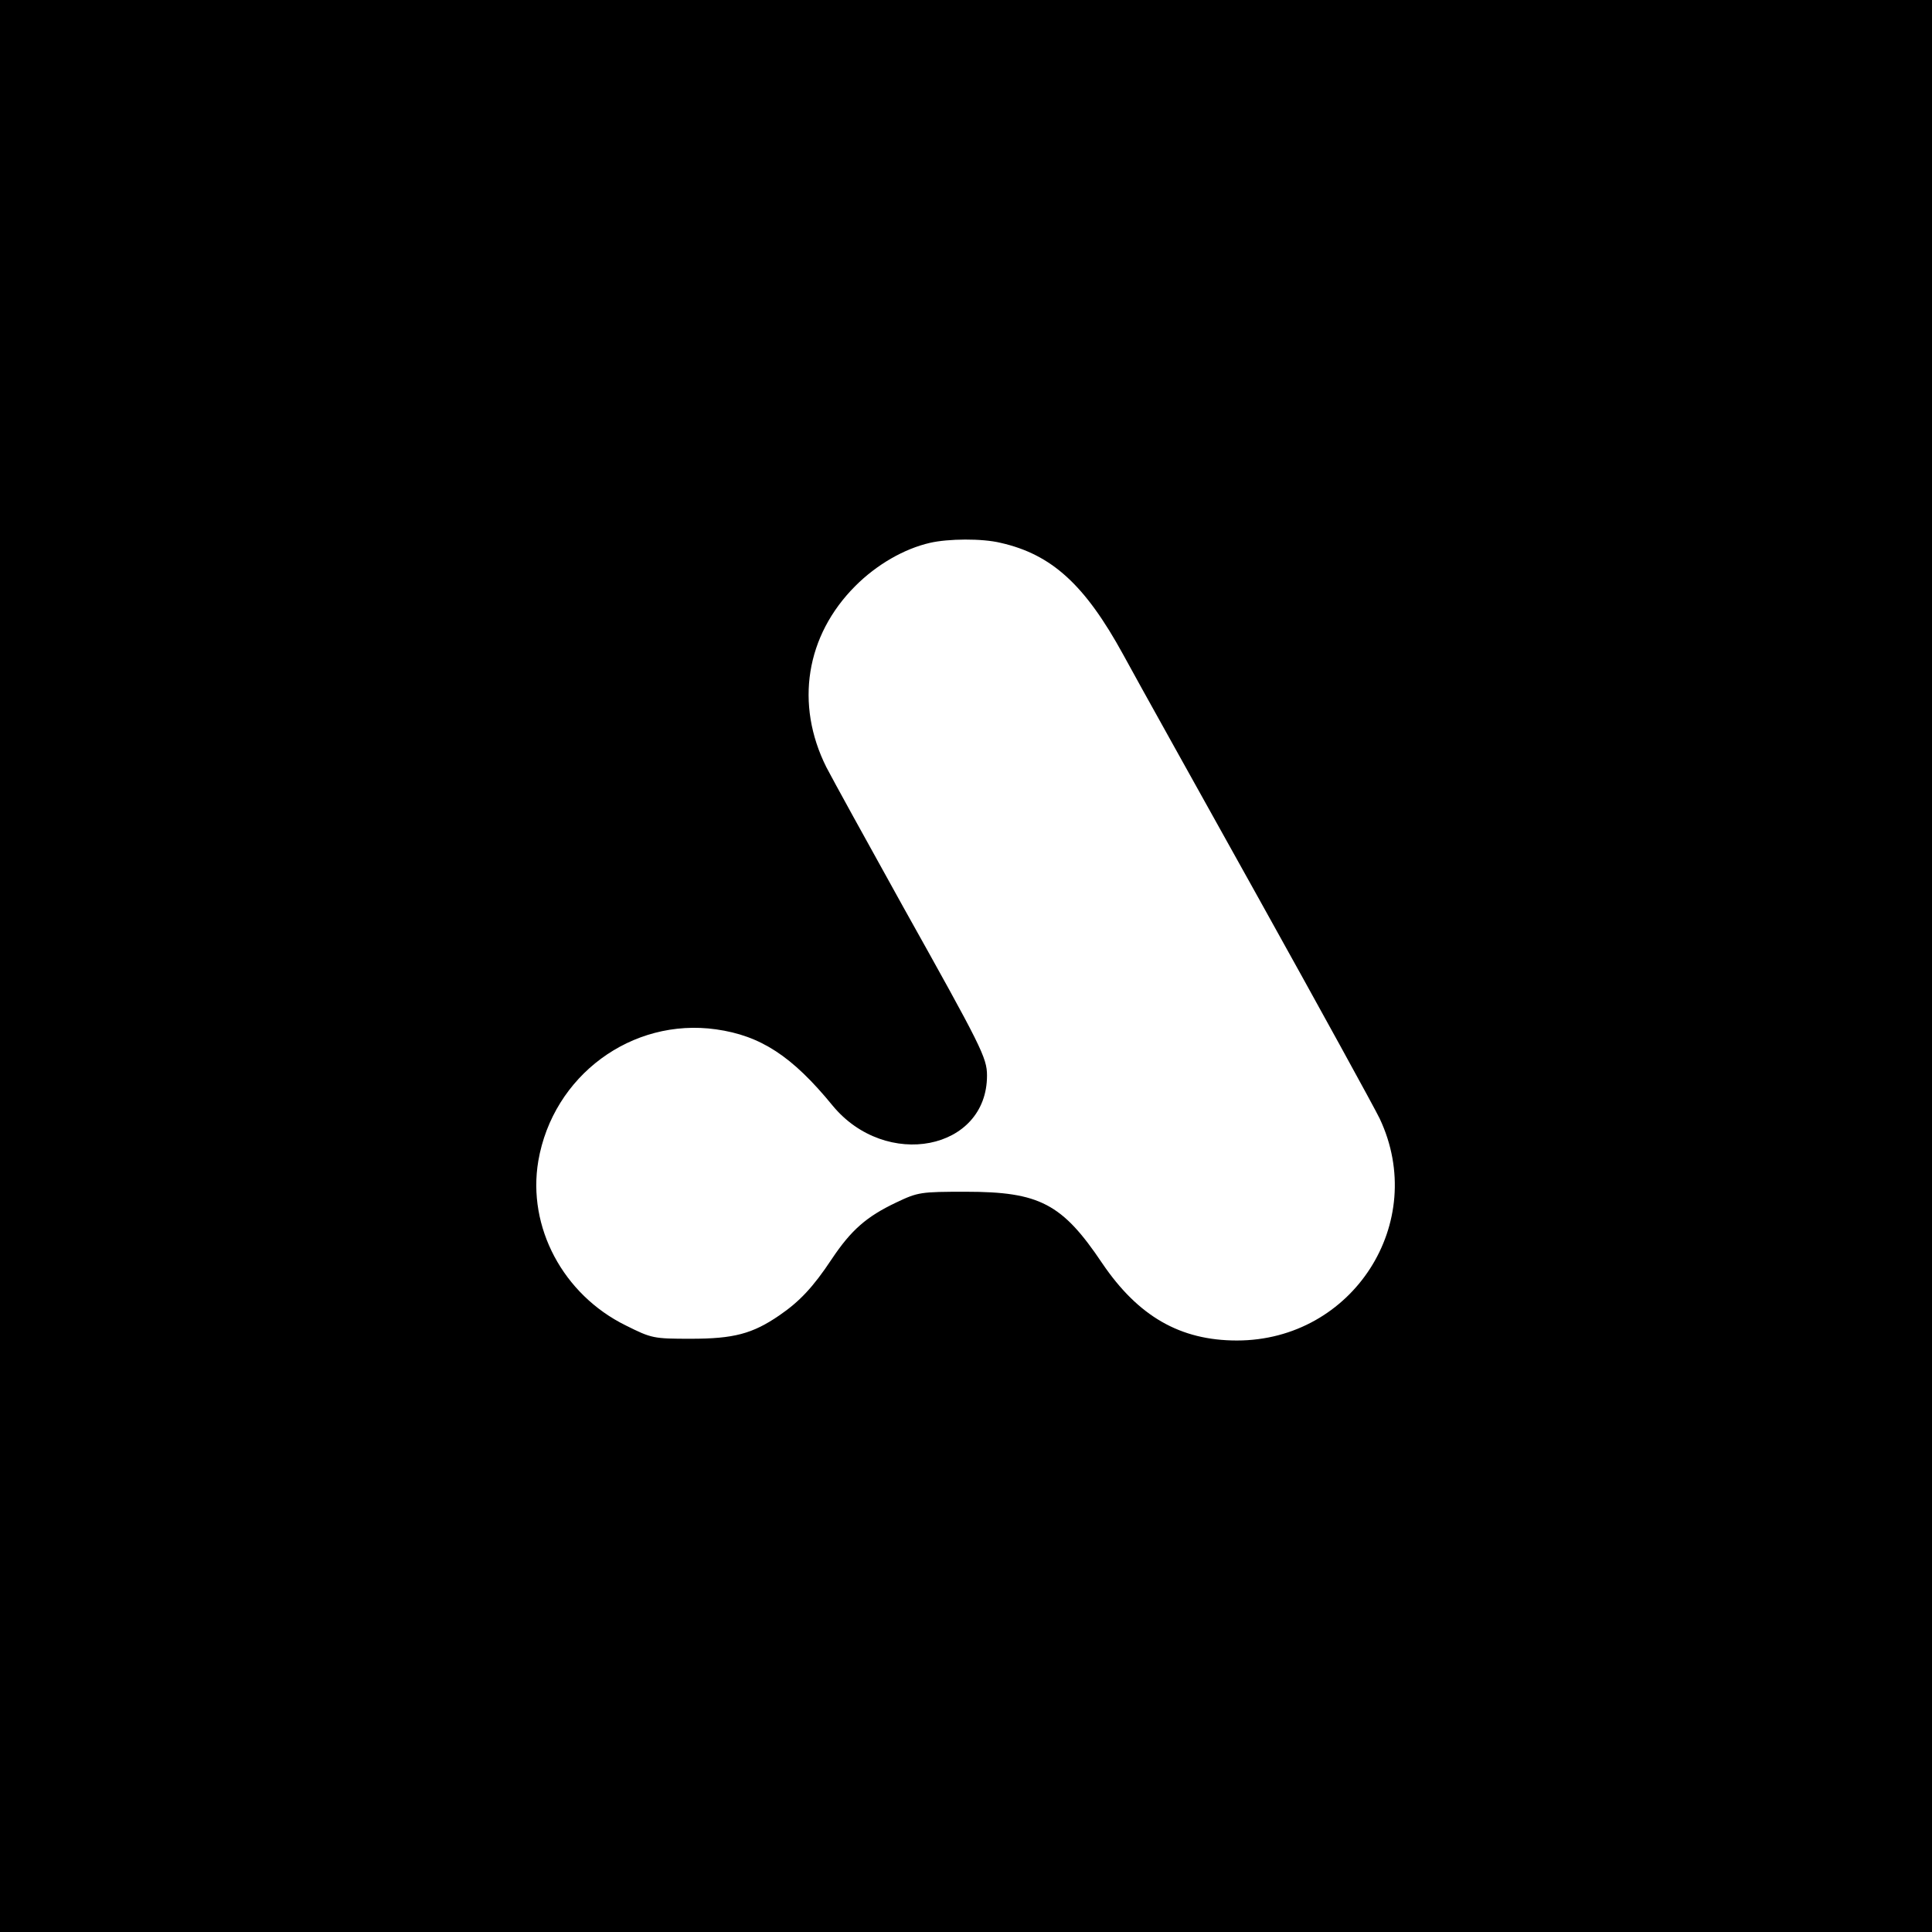 <?xml version="1.0" standalone="no"?>
<!DOCTYPE svg PUBLIC "-//W3C//DTD SVG 20010904//EN"
 "http://www.w3.org/TR/2001/REC-SVG-20010904/DTD/svg10.dtd">
<svg version="1.0" xmlns="http://www.w3.org/2000/svg"
 width="552pt" height="552pt" viewBox="0 0 552 552"
 preserveAspectRatio="xMidYMid meet">
<g transform="translate(0,552) scale(0.1,-0.1)"
fill="#000000" stroke="none">
<path d="M0 2760 l0 -2760 2760 0 2760 0 0 2760 0 2760 -2760 0 -2760 0 0
-2760z m2859 1209 c146 -33 241 -120 350 -319 40 -74 216 -389 389 -700 173
-311 328 -593 344 -626 140 -297 -77 -634 -408 -634 -162 0 -282 69 -385 221
-114 170 -179 204 -389 204 -130 0 -137 -1 -200 -31 -84 -40 -128 -78 -184
-162 -53 -80 -92 -121 -149 -160 -77 -53 -131 -67 -253 -67 -107 0 -112 1
-186 38 -179 88 -282 281 -250 470 42 244 267 410 508 376 127 -18 217 -76
333 -218 152 -184 441 -128 441 86 0 51 -16 82 -239 481 -105 189 -204 369
-220 400 -90 180 -59 376 83 518 61 61 139 106 213 123 52 12 149 13 202 0z"/>
</g>
</svg>
